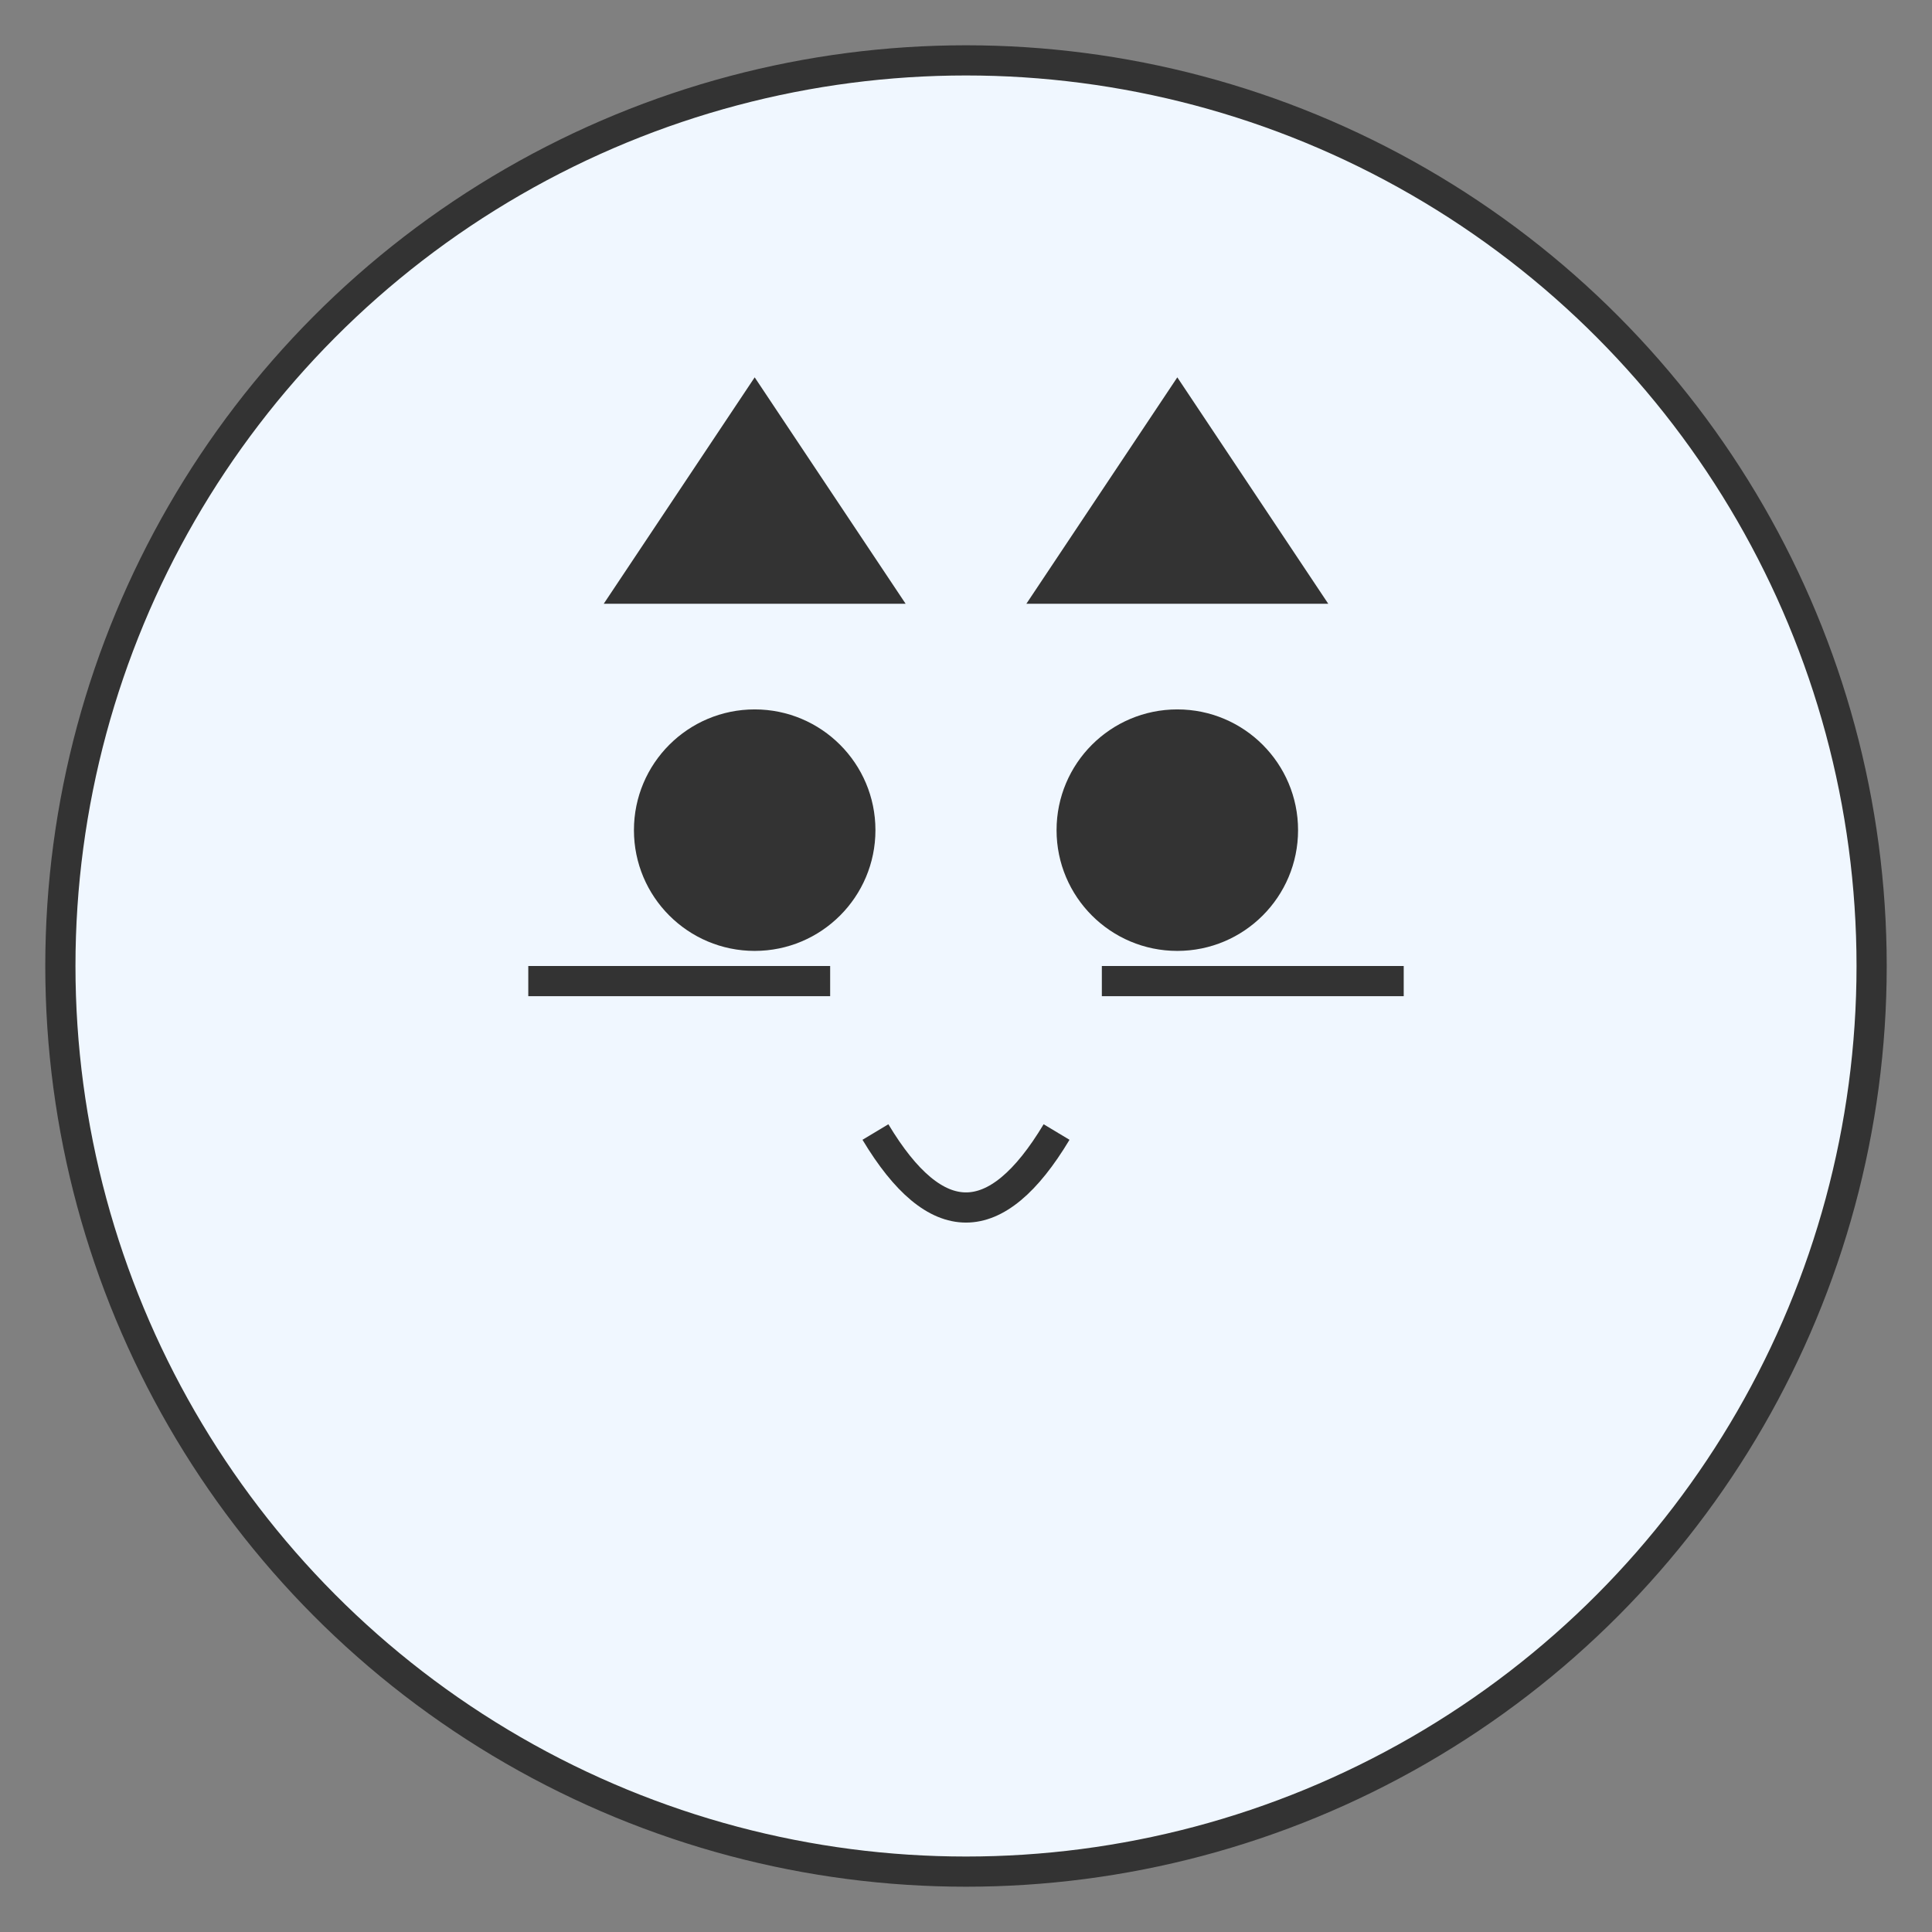 <?xml version="1.0" encoding="UTF-8" standalone="no"?>
<svg width="128" height="128" viewBox="0 0 128 128" xmlns="http://www.w3.org/2000/svg">
  <rect x="0" y="0" width="128" height="128" fill="#808080" stroke="none"/>
  <style>
    .ascii-art {
      font-family: monospace;
      font-size: 24px;
      fill: #333;
      font-weight: bold;
    }
    @media (prefers-color-scheme: dark) {
      .ascii-art {
        fill: #fff;
      }
    }
  </style>
  <circle cx="64" cy="64" r="60" fill="#f0f7ff" stroke="#333" stroke-width="2"/>
  <!-- 貓耳朵 -->
  <path d="M40 40 L50 25 L60 40 Z" fill="#333"/>
  <path d="M68 40 L78 25 L88 40 Z" fill="#333"/>
  <!-- 貓眼睛 -->
  <circle cx="50" cy="55" r="8" fill="#333"/>
  <circle cx="78" cy="55" r="8" fill="#333"/>
  <!-- 貓鬍鬚 -->
  <line x1="35" y1="65" x2="55" y2="65" stroke="#333" stroke-width="2"/>
  <line x1="73" y1="65" x2="93" y2="65" stroke="#333" stroke-width="2"/>
  <!-- 貓嘴巴 -->
  <path d="M58 75 Q64 85 70 75" stroke="#333" stroke-width="2" fill="none"/>
</svg> 
